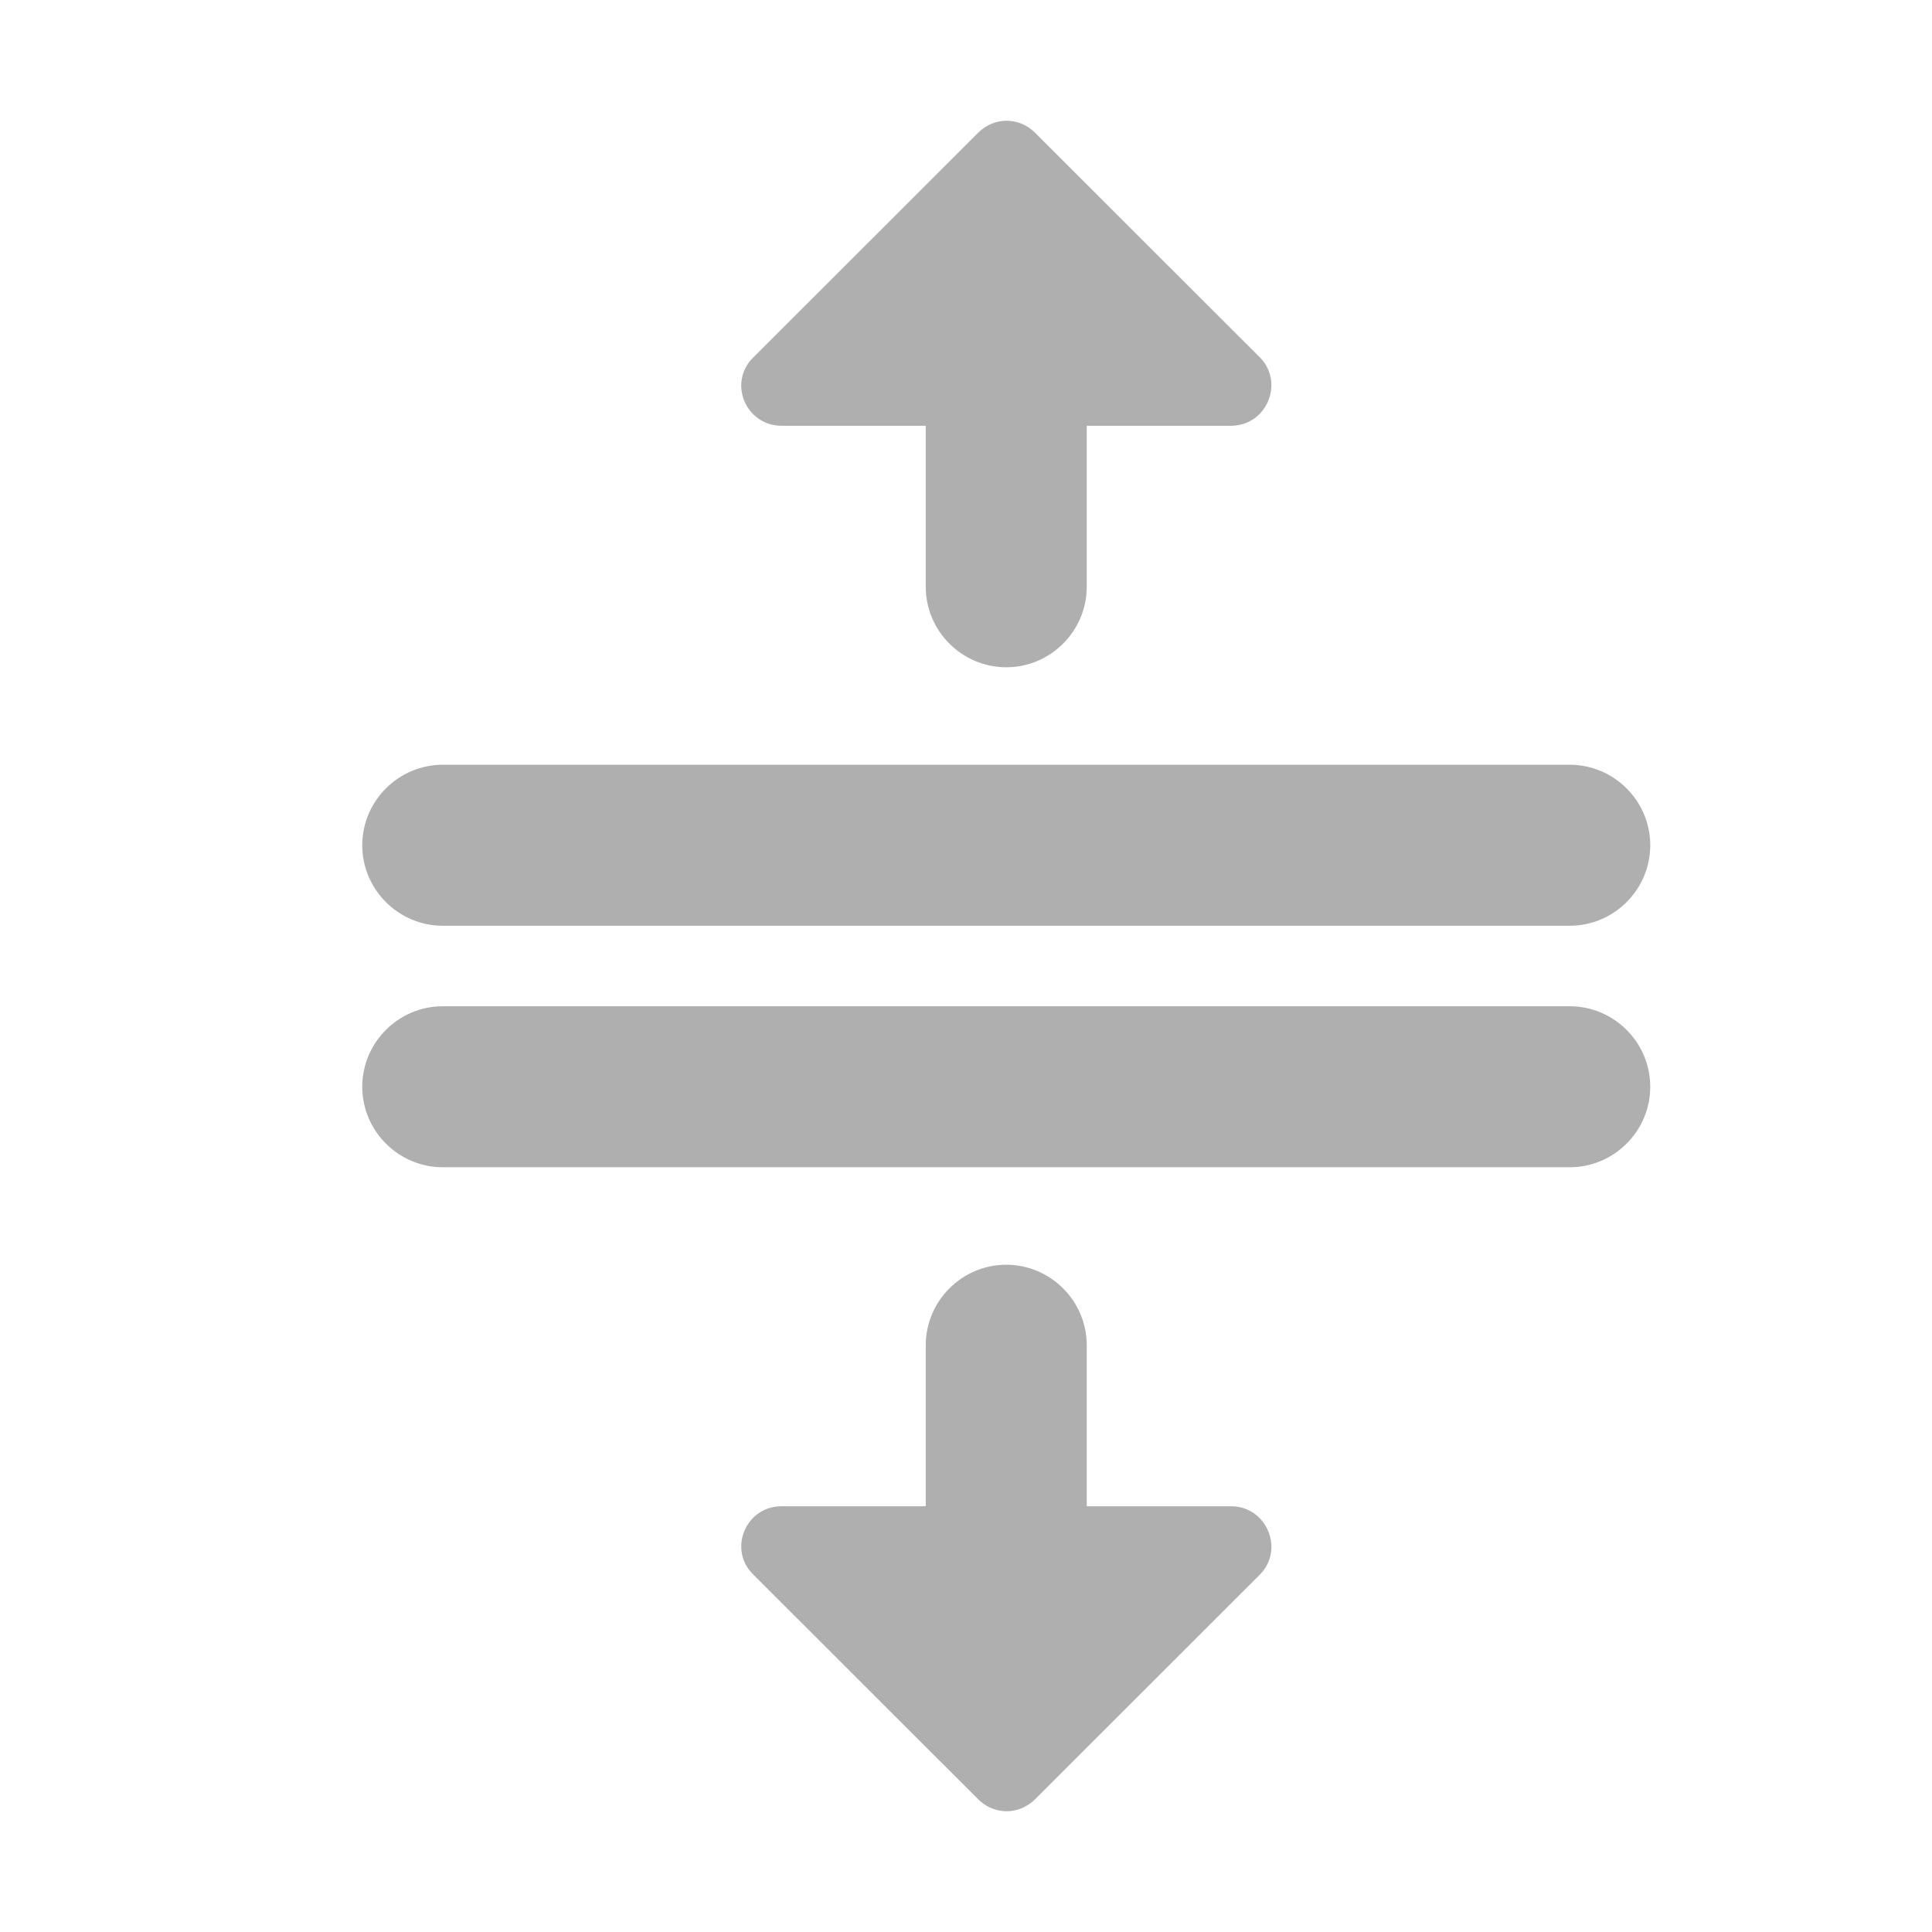 <?xml version="1.0" encoding="UTF-8" standalone="no"?>
<svg
   xmlns:dc="http://purl.org/dc/elements/1.1/"
   xmlns:cc="http://creativecommons.org/ns#"
   xmlns:rdf="http://www.w3.org/1999/02/22-rdf-syntax-ns#"
   xmlns:svg="http://www.w3.org/2000/svg"
   xmlns="http://www.w3.org/2000/svg"
   xmlns:sodipodi="http://sodipodi.sourceforge.net/DTD/sodipodi-0.dtd"
   xmlns:inkscape="http://www.inkscape.org/namespaces/inkscape"
   version="1.1"
   id="mdi-arrow-collapse-horizontal"
   width="24"
   height="24"
   viewBox="0 0 24 24"
   sodipodi:docname="distribute-horizontal-equal (copy).svg"
   inkscape:version="1.0.2 (e86c870879, 2021-01-15)">
  <defs
     id="defs7" />
  <sodipodi:namedview
     pagecolor="#ffffff"
     bordercolor="#666666"
     borderopacity="1"
     objecttolerance="10"
     gridtolerance="10"
     guidetolerance="10"
     inkscape:pageopacity="0"
     inkscape:pageshadow="2"
     inkscape:window-width="1920"
     inkscape:window-height="1011"
     id="namedview5"
     showgrid="false"
     inkscape:zoom="33.208333"
     inkscape:cx="11.47781"
     inkscape:cy="13.371785"
     inkscape:window-x="0"
     inkscape:window-y="0"
     inkscape:window-maximized="1"
     inkscape:current-layer="mdi-arrow-collapse-horizontal"
     inkscape:document-rotation="0" />
  <path fill="#afafaf"
     id="path2-3"
     d="m 20.5,10.5 c 0,-0.55 -0.45,-1 -1,-1 H 5.5 c -0.55,0 -1,0.45 -1,1 0,0.55 0.45,1 1,1 H 19.5 c 0.55,0 1,-0.45 1,-1 z m 0,3 c 0,-0.55 -0.45,-1 -1,-1 H 5.5 c -0.55,0 -1,0.45 -1,1 0,0.55 0.45,1 1,1 H 19.5 c 0.55,0 1,-0.45 1,-1 z M 15.787,4.703 C 15.771,4.609 15.728,4.517 15.65,4.439 L 12.859,1.65 c -0.2,-0.2 -0.509,-0.2 -0.709,0 L 9.359,4.439 c -0.32,0.31 -0.098,0.85 0.352,0.85 H 11.5 v 2 c 0,0.55 0.45,1 1,1 0.55,0 1,-0.45 1,-1 v -2 h 1.789 c 0.338,0 0.546,-0.303 0.498,-0.586 z m 0,14.594 c 0.048,-0.283 -0.161,-0.586 -0.498,-0.586 H 13.5 v -2 c 0,-0.55 -0.45,-1 -1,-1 -0.55,0 -1,0.45 -1,1 v 2 H 9.711 c -0.45,0 -0.672,0.54 -0.352,0.85 l 2.791,2.789 c 0.2,0.2 0.509,0.2 0.709,0 l 2.791,-2.789 c 0.077,-0.077 0.121,-0.169 0.137,-0.264 z" />
</svg>
